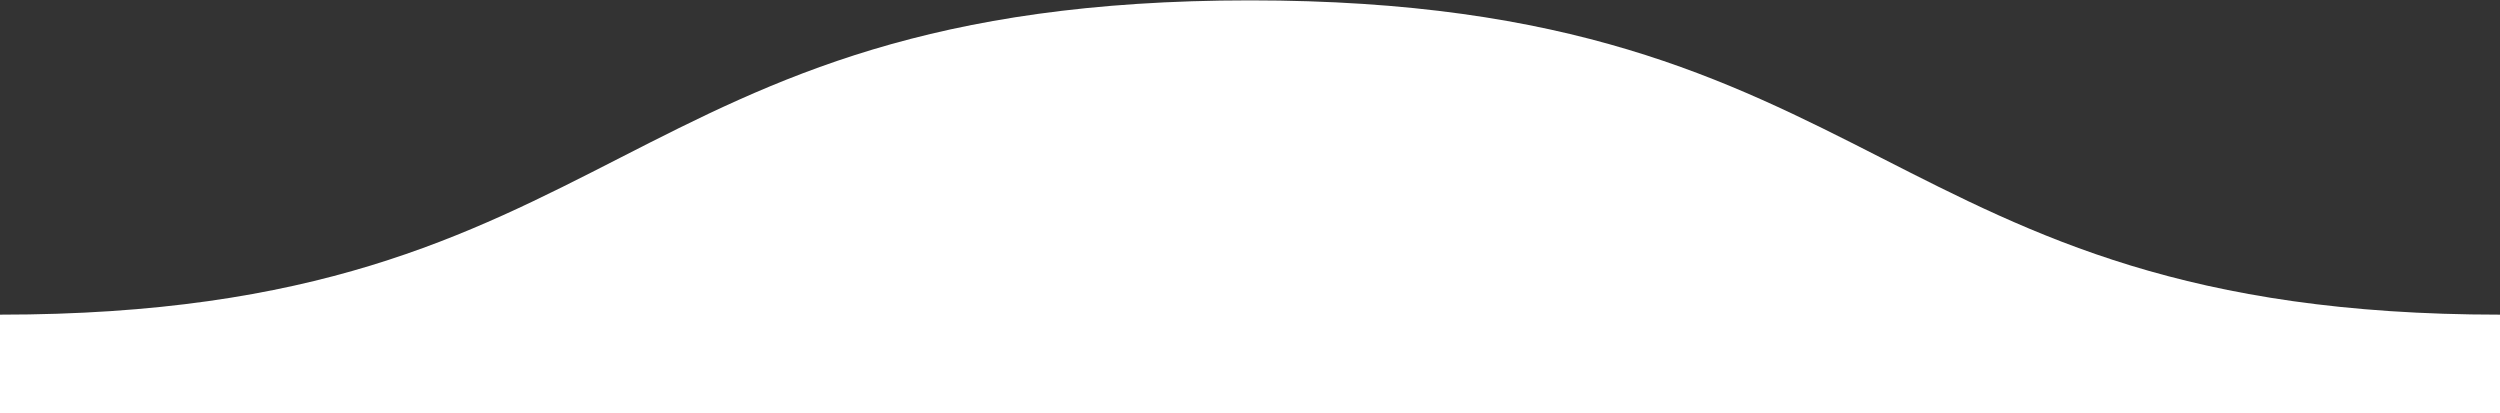 <?xml version="1.0" encoding="UTF-8"?>
<svg width="1440px" height="238px" viewBox="0 0 1440 238" version="1.1" xmlns="http://www.w3.org/2000/svg" xmlns:xlink="http://www.w3.org/1999/xlink">
    <rect x="0" y="0" width="1440" height="238" fill="#333333" stroke="none"/>
    <!-- Generator: Sketch 48.2 (47327) - http://www.bohemiancoding.com/sketch -->
    <title>Combined Shape</title>
    <desc>Created with Sketch.</desc>
    <defs></defs>
    <g id="Desktop-HD-::-Header" stroke="none" stroke-width="1" fill="none" fill-rule="evenodd" transform="translate(0, -572)">
        <g id="Categories" transform="translate(0, 572)" fill="#FFFFFF">
            <path d="M1440,181.239 L1440,238 L2.27373675e-13,238 L2.27373675e-13,181.239 C362.411,181.239 350.928,0.212 720,0.212 C1089.072,0.212 1079.498,181.239 1440,181.239 Z" id="Combined-Shape"></path>
        </g>
    </g>
</svg>